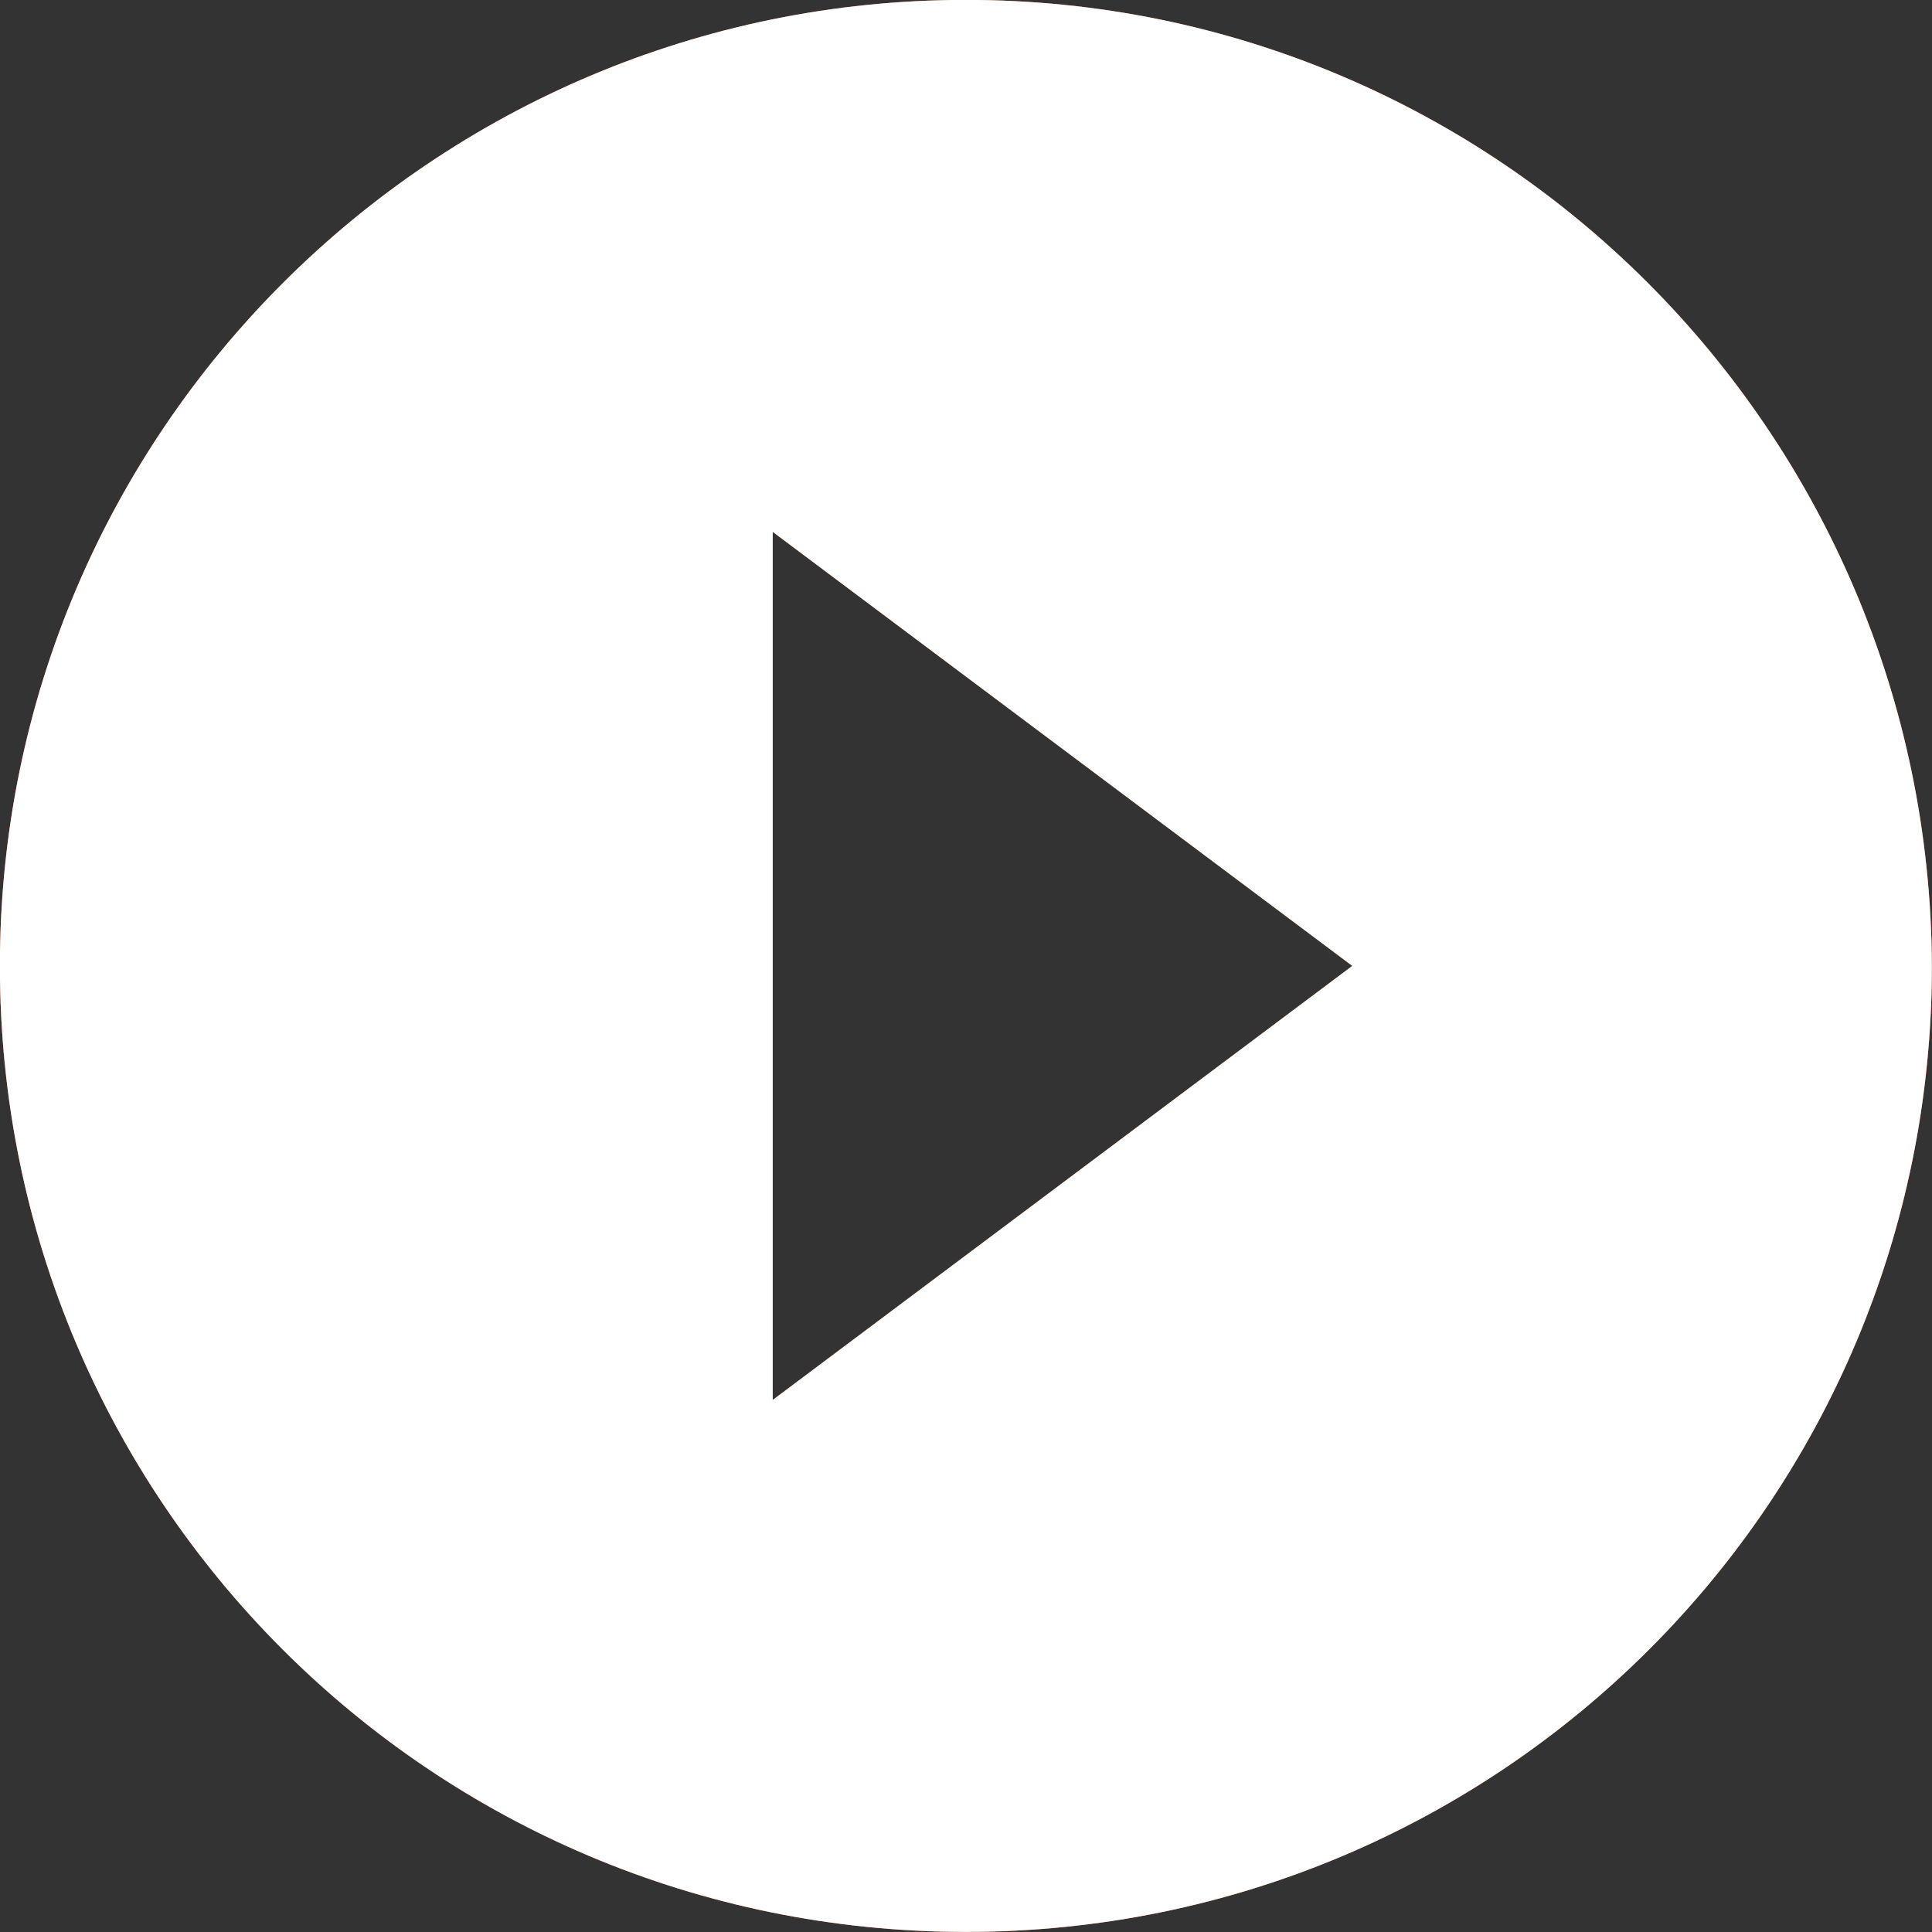 <?xml version="1.0" encoding="utf-8"?>
<!-- Generator: Adobe Illustrator 23.0.1, SVG Export Plug-In . SVG Version: 6.00 Build 0)  -->
<svg version="1.1" id="Слой_1" xmlns="http://www.w3.org/2000/svg" xmlns:xlink="http://www.w3.org/1999/xlink" x="0px" y="0px"
	 viewBox="0 0 77 77" style="enable-background:new 0 0 77 77;" xml:space="preserve">
<rect x="0" y="0" width="77" height="77" fill="#333333" stroke="none"/>
<style type="text/css">
	.st0{fill:#EF6433;}
	.st1{opacity:0.496;fill:#EF6433;enable-background:new    ;}
	.st2{fill:#FFFFFF;}
</style>
<g id="Play_Icon" transform="translate(115.696 115.696)">
	<path id="Play-blured2" class="st0" d="M-77.2-115.7c-21.2,0-38.5,17.2-38.5,38.5s17.2,38.5,38.5,38.5s38.5-17.2,38.5-38.5l0,0
		C-38.8-98.5-56-115.7-77.2-115.7z M-84.9-59.9v-34.6l23.1,17.3L-84.9-59.9z"/>
	<path id="Play-blured1" class="st1" d="M-77.2-115.7c-21.2,0-38.5,17.2-38.5,38.5s17.2,38.5,38.5,38.5s38.5-17.2,38.5-38.5l0,0
		C-38.8-98.5-56-115.7-77.2-115.7z M-84.9-59.9v-34.6l23.1,17.3L-84.9-59.9z"/>
	<path id="Play-icon" class="st2" d="M-77.2-115.7c-21.2,0-38.5,17.2-38.5,38.5s17.2,38.5,38.5,38.5s38.5-17.2,38.5-38.5l0,0
		C-38.8-98.5-56-115.7-77.2-115.7z M-84.9-59.9v-34.6l23.1,17.3L-84.9-59.9z"/>
</g>
</svg>
